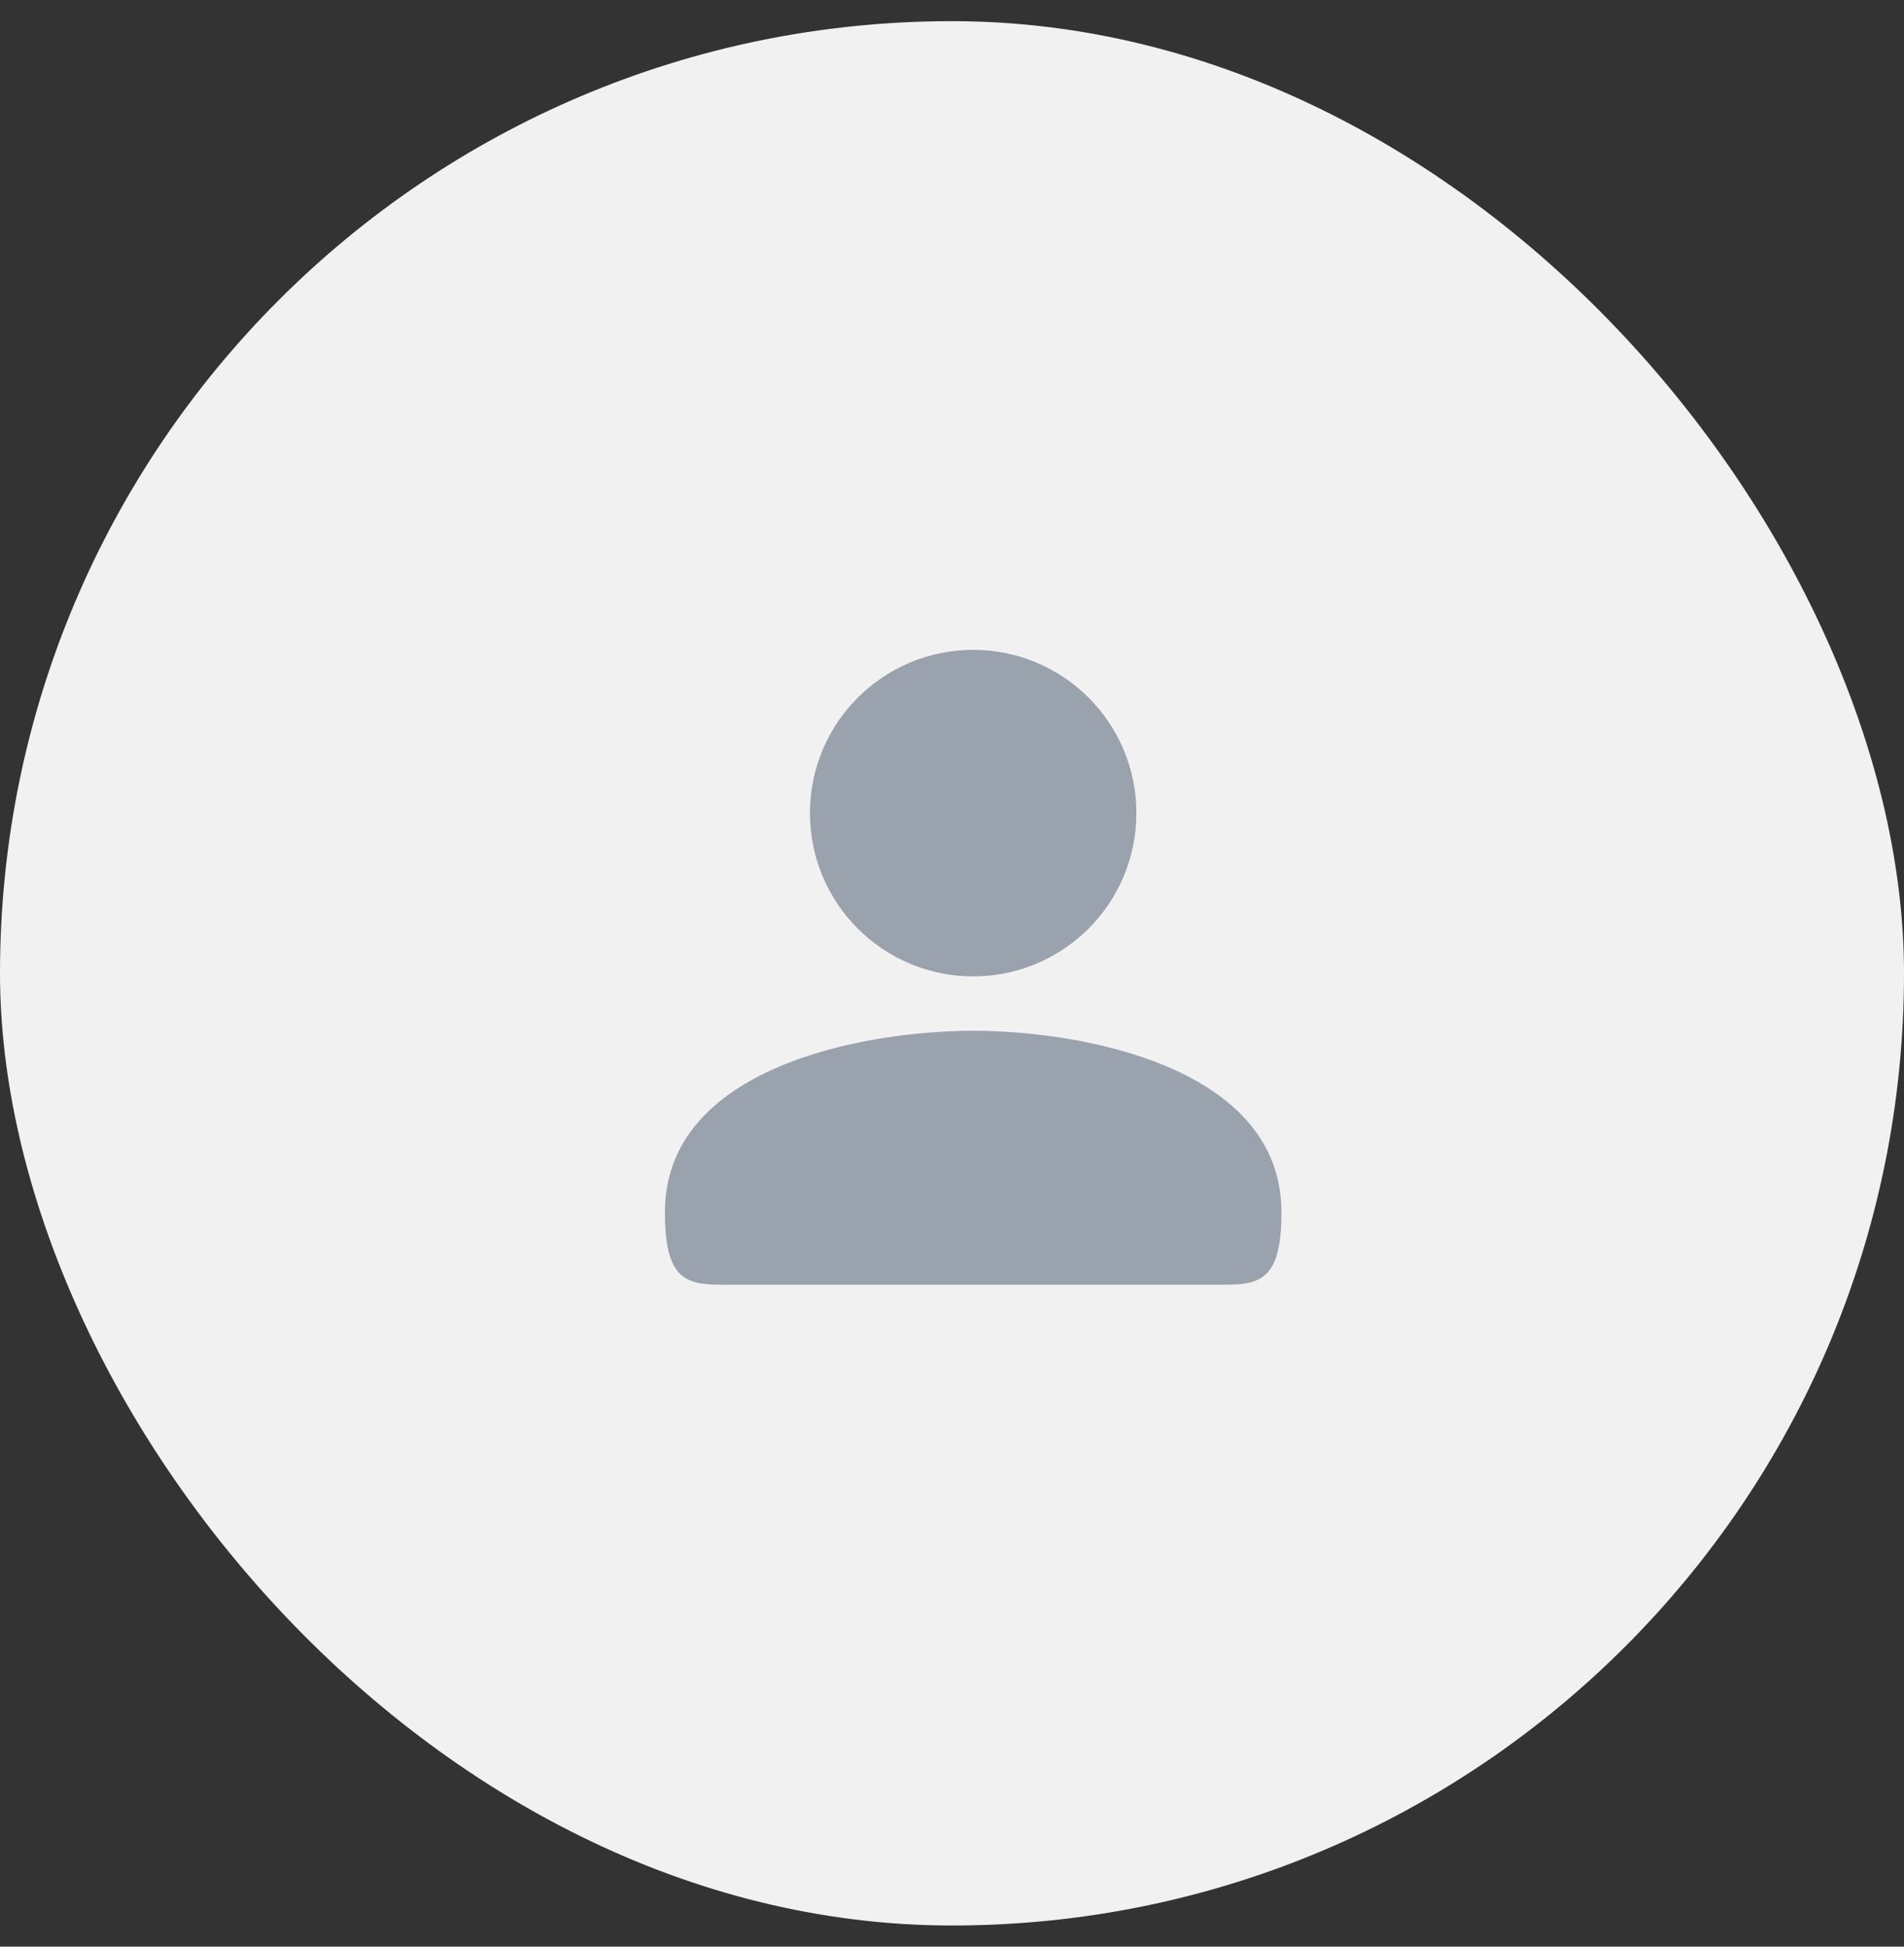 <svg width="45" height="46" viewBox="0 0 45 46" fill="none" xmlns="http://www.w3.org/2000/svg">
<rect x="0" y="0" width="45" height="46" fill="#333333" stroke="none"/>
<rect y="0.5" width="45" height="45" rx="22.5" fill="#F1F1F1"/>
<path d="M26.858 19.214C26.858 17.083 25.132 15.357 23.001 15.357C20.869 15.357 19.143 17.083 19.143 19.214C19.143 21.345 20.869 23.072 23.001 23.072C25.132 23.072 26.858 21.345 26.858 19.214ZM15.715 28.643C15.715 30.143 16.143 30.357 17.001 30.357H29.001C29.858 30.357 30.286 30.143 30.286 28.643C30.286 25.214 25.572 24.357 23.001 24.357C20.429 24.357 15.715 25.214 15.715 28.643Z" fill="#99A2AD"/>
</svg>
